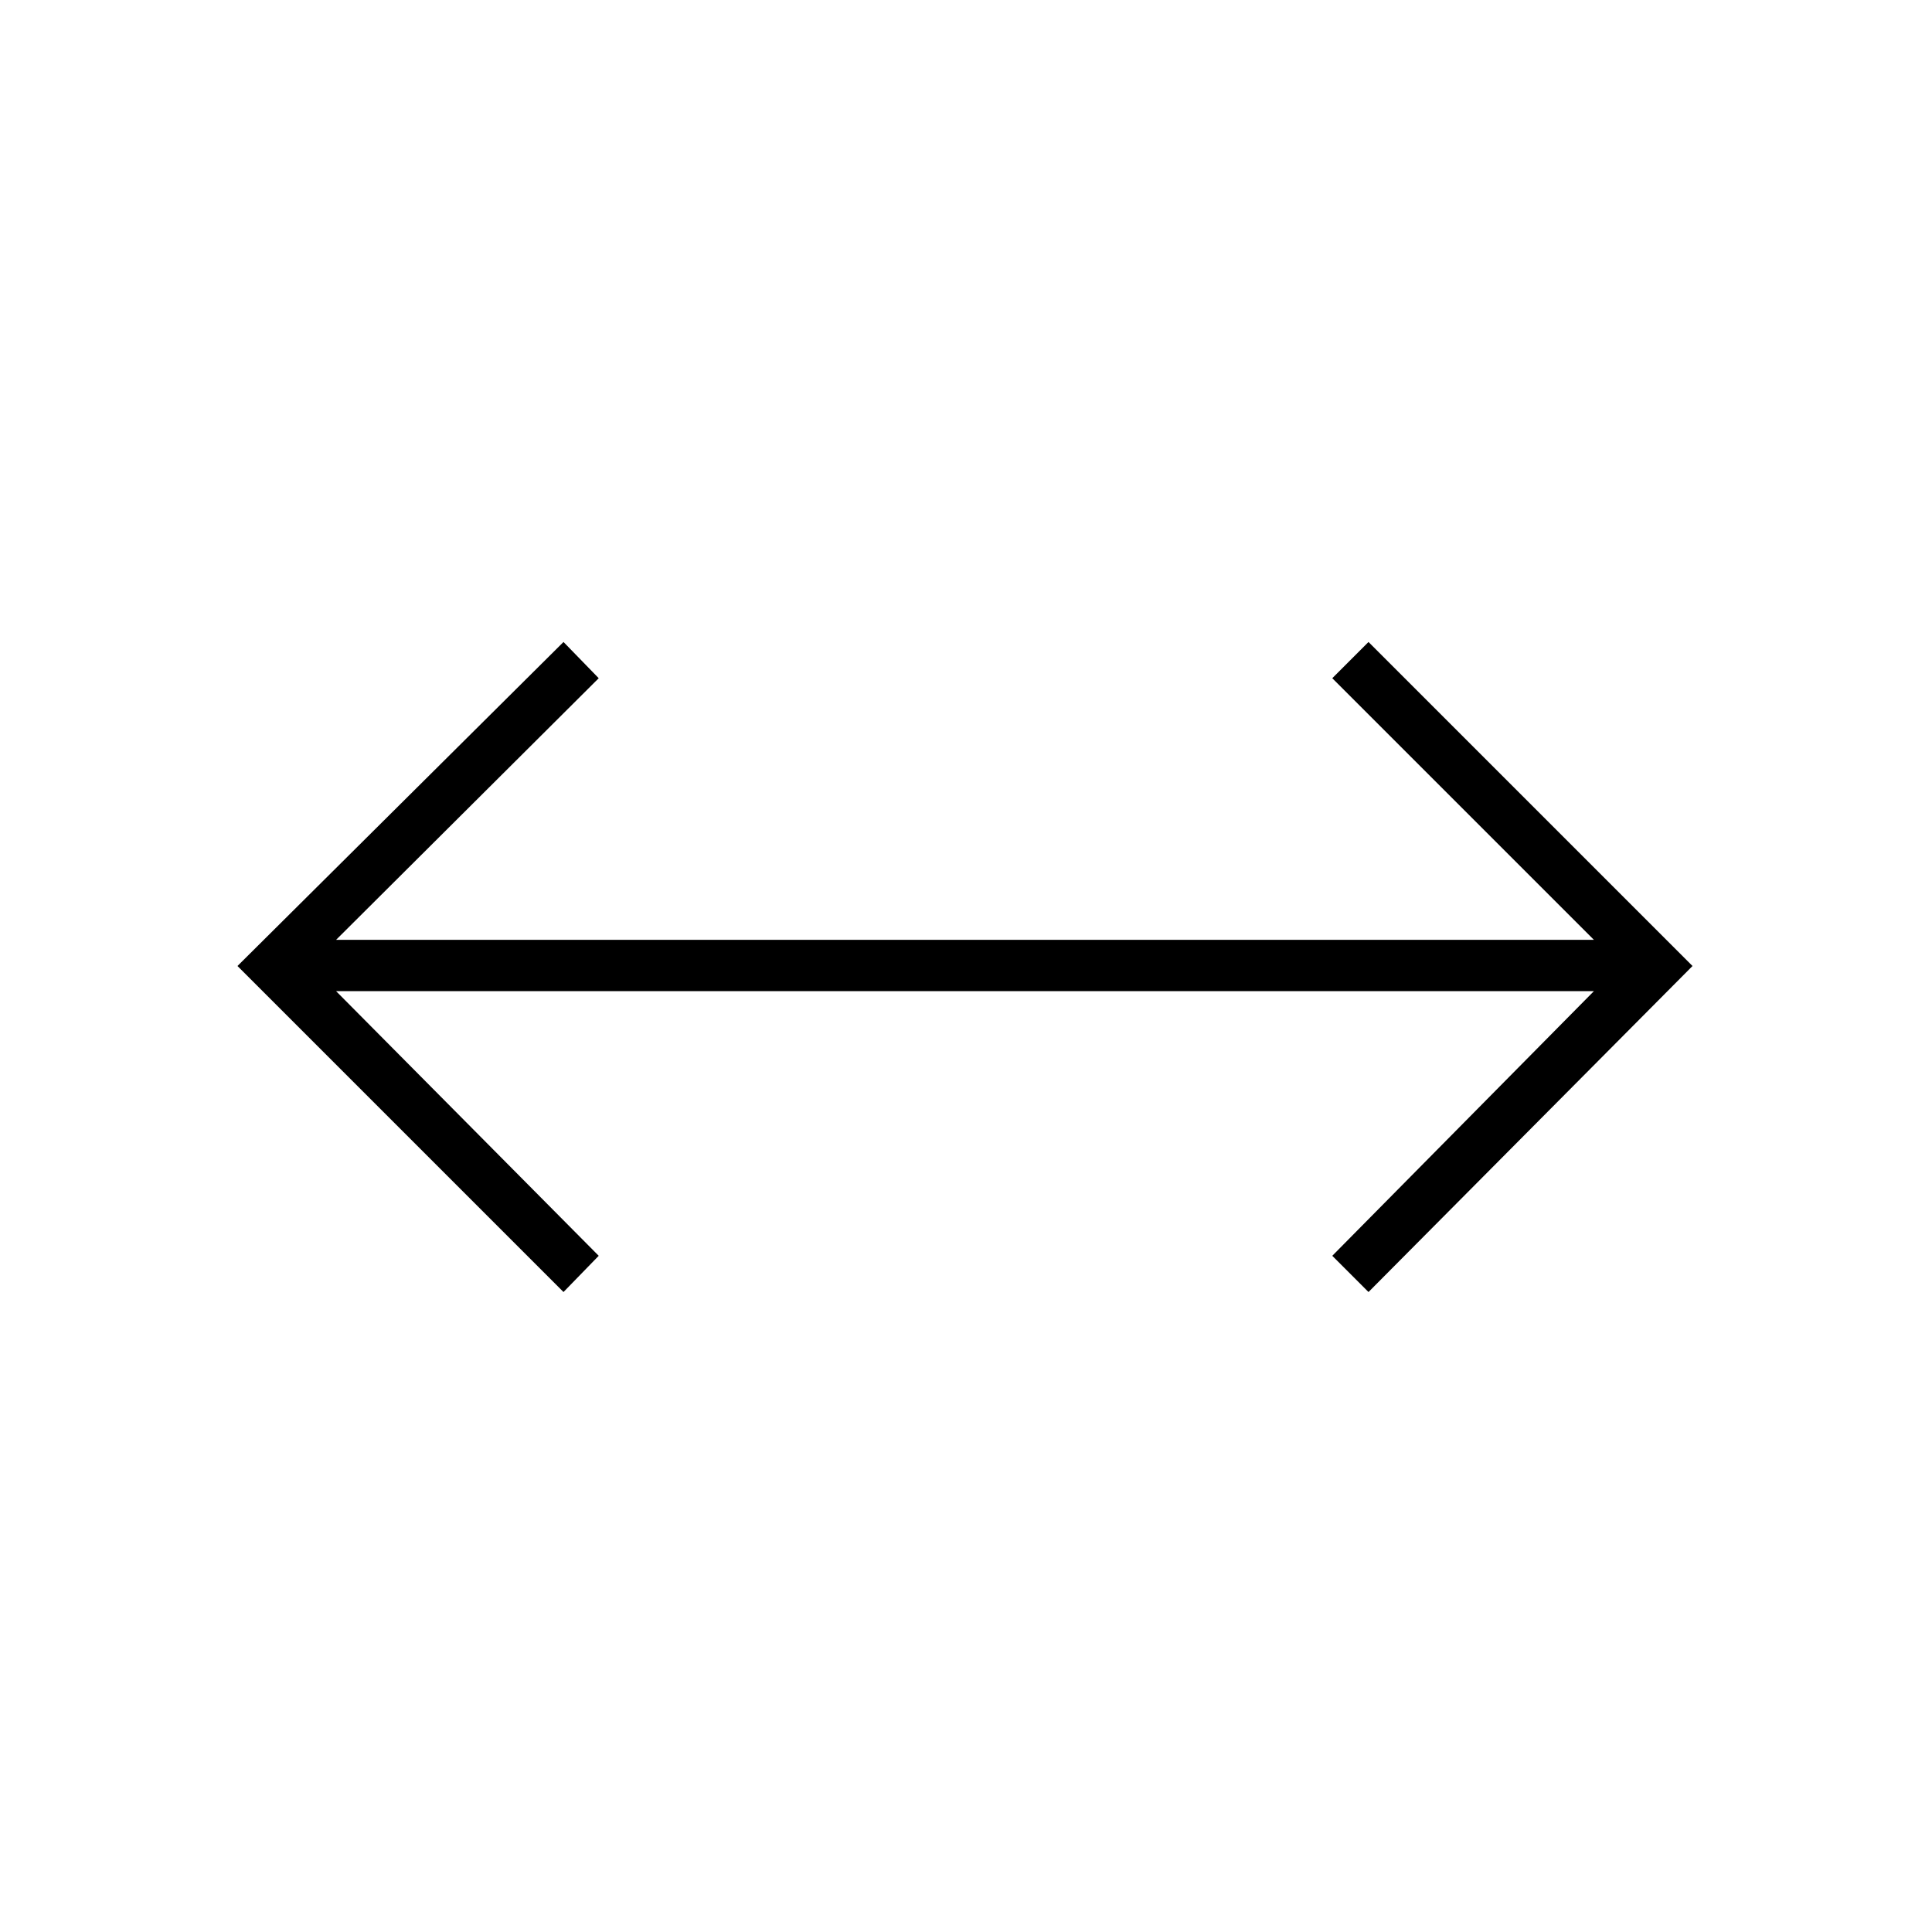 <svg xmlns="http://www.w3.org/2000/svg" height="24" viewBox="0 96 960 960" width="24"><path d="M280 738 118 576l162-161 17.5 18L167 563h625L662 433l18-18 161 161-161 162-18-18 130-131.5H167L297.5 720 280 738Z"/></svg>